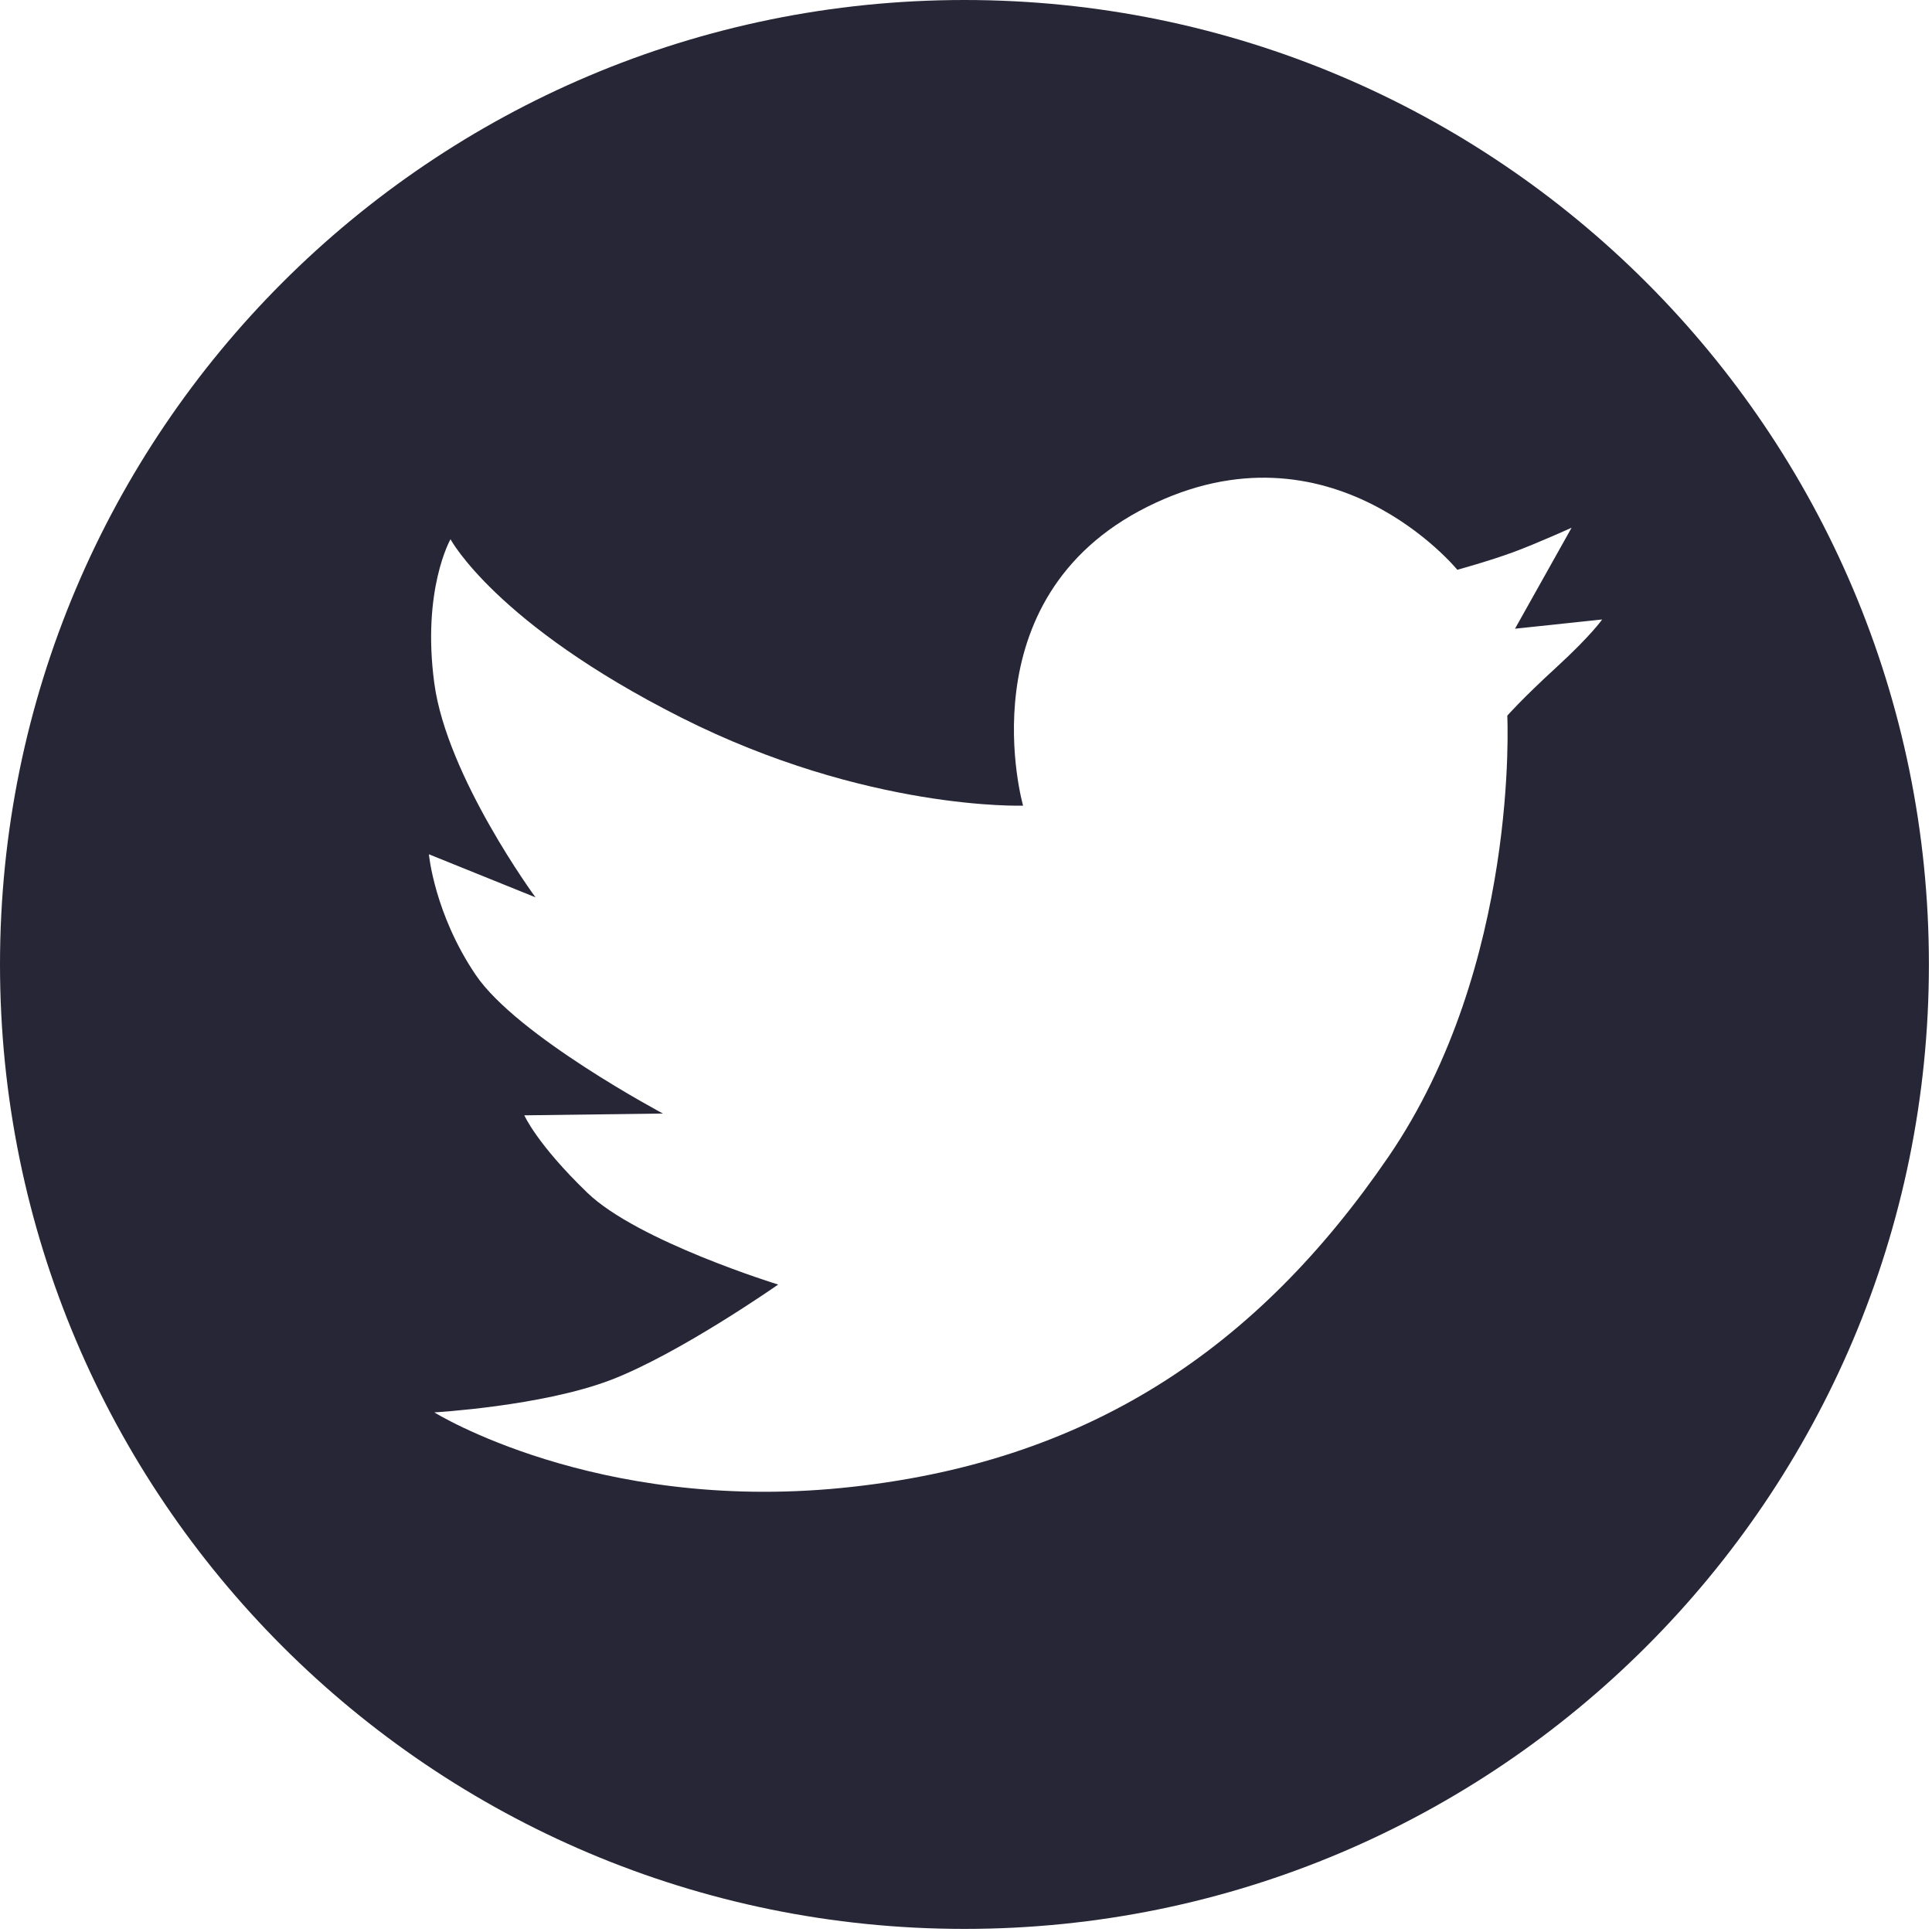 <?xml version="1.0" standalone="no"?><!DOCTYPE svg PUBLIC "-//W3C//DTD SVG 1.1//EN" "http://www.w3.org/Graphics/SVG/1.1/DTD/svg11.dtd"><svg width="200" height="200" viewBox="0 0 200 200" version="1.1" xmlns="http://www.w3.org/2000/svg" xmlns:xlink="http://www.w3.org/1999/xlink"><defs><style type="text/css"><![CDATA[
@font-face { font-family: ifont; src: url("http://at.alicdn.com/t/font_1442373896_4754455.eot?#iefix") format("embedded-opentype"), url("http://at.alicdn.com/t/font_1442373896_4754455.woff") format("woff"), url("http://at.alicdn.com/t/font_1442373896_4754455.ttf") format("truetype"), url("http://at.alicdn.com/t/font_1442373896_4754455.svg#ifont") format("svg"); }

]]></style></defs><g class="transform-group"><g transform="scale(0.195, 0.195)"><path d="M512 1024C794.77 1024 1024 794.77 1024 512 1024 229.23 794.77 0 512 0 229.23 0 0 229.23 0 512 0 794.77 229.23 1024 512 1024ZM361.495 380.865C459.935 430.563 543.129 427.696 543.129 427.696 543.129 427.696 511.59 317.786 609.075 269.044 706.559 220.301 773.643 302.48 773.643 302.48 773.643 302.48 790.645 297.812 803.313 293.145 815.981 288.478 834.316 280.144 834.316 280.144L804.276 333.763 850.533 328.86C850.533 328.86 844.832 337.195 826.319 354.174 807.806 371.153 800.176 379.924 800.176 379.924 800.176 379.924 806.79 512.222 737.098 614.078 667.407 715.935 577.361 777.067 446.555 789.933 315.75 802.8 230.56 749.793 230.56 749.793 230.56 749.793 287.767 746.528 324.221 732.589 360.675 718.651 413.105 681.936 413.105 681.936 413.105 681.936 338.557 658.998 311.797 633.193 285.036 607.388 278.346 592.097 278.346 592.097L351.938 591.141C351.938 591.141 274.523 550.044 252.541 517.549 230.56 485.054 227.692 453.515 227.692 453.515L284.27 476.362C284.27 476.362 237.25 412.419 230.56 362.721 223.869 313.023 239.161 286.262 239.161 286.262 239.161 286.262 263.054 331.167 361.495 380.865Z" fill="#272636"></path></g></g></svg>